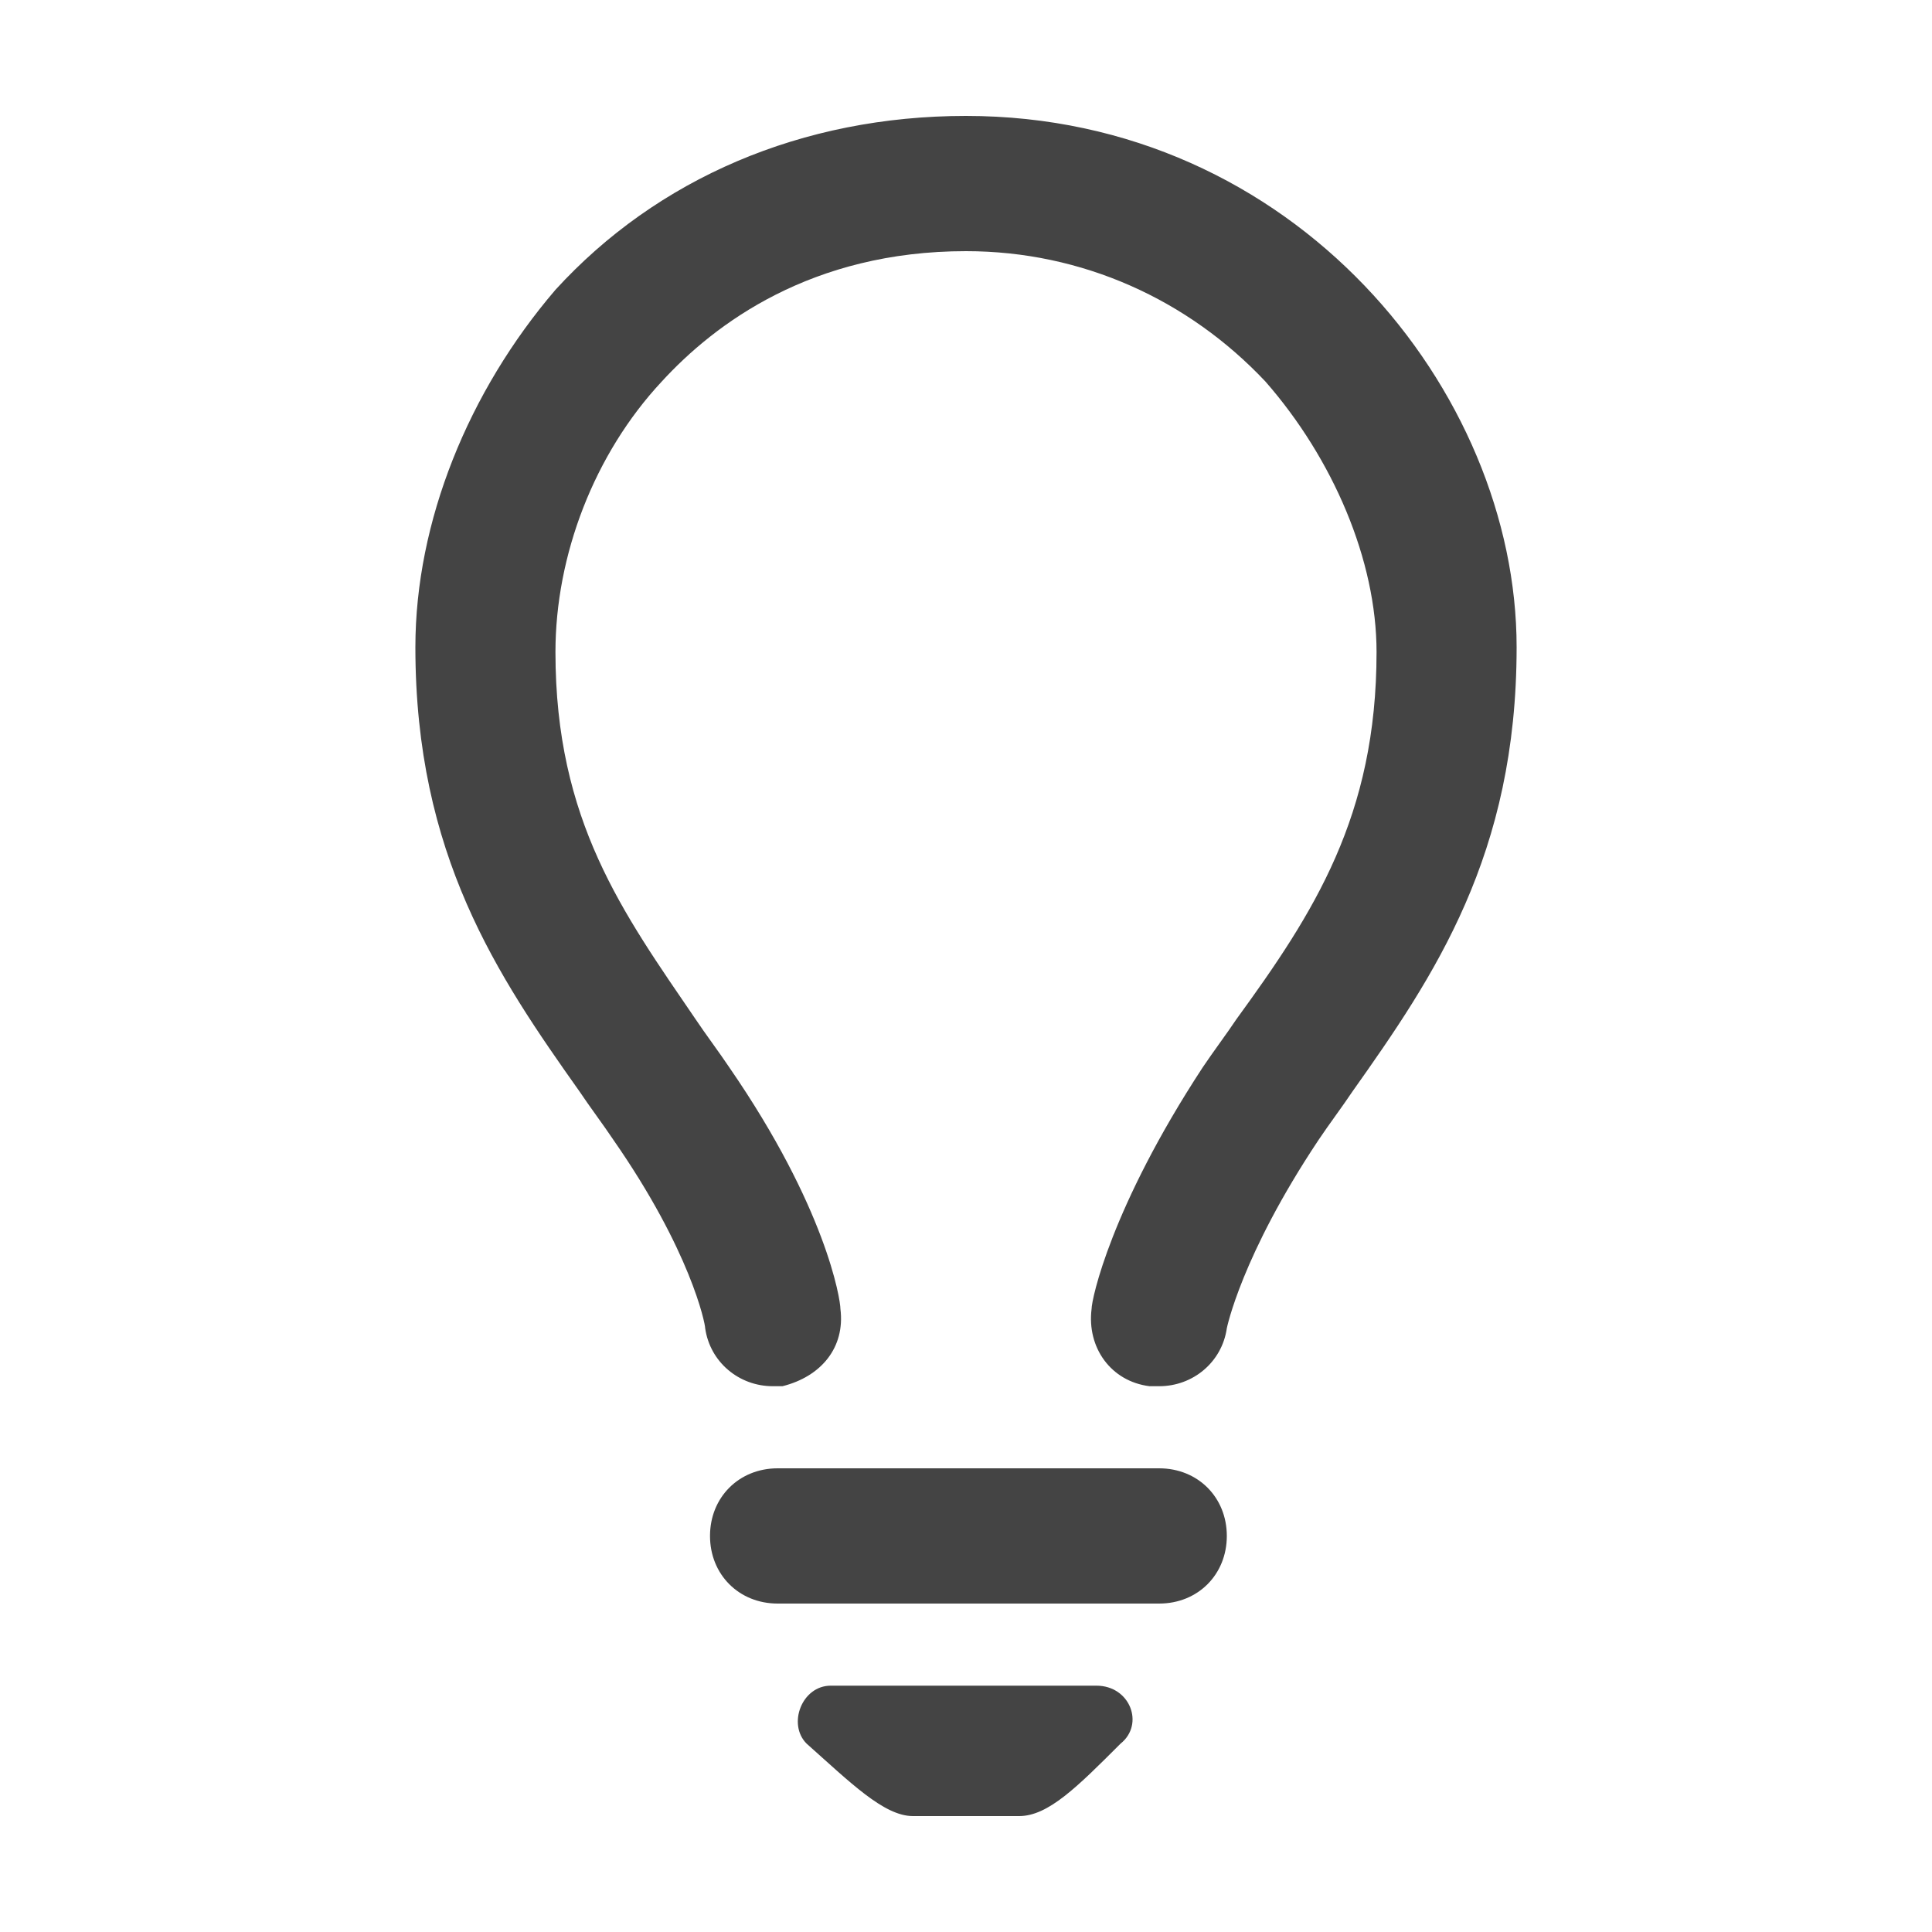 <?xml version="1.0" encoding="utf-8"?>
<!DOCTYPE svg PUBLIC "-//W3C//DTD SVG 1.1//EN" "http://www.w3.org/Graphics/SVG/1.1/DTD/svg11.dtd">
<svg version="1.1" id="Layer_1" xmlns="http://www.w3.org/2000/svg" xmlns:xlink="http://www.w3.org/1999/xlink" x="0px" y="0px"
	 viewBox="0 0 40 40" enable-background="new 0 0 40 40" xml:space="preserve">
<path fill="#444444" d="M17.2,34.9c-0.6,0-0.9,0.8-0.5,1.2c0.9,0.8,1.6,1.5,2.2,1.5h2.2c0.6,0,1.2-0.6,2.1-1.5
	c0.5-0.4,0.2-1.2-0.5-1.2H17.2z M24,33.2h-7.9c-0.8,0-1.4-0.6-1.4-1.4s0.6-1.4,1.4-1.4H24c0.8,0,1.4,0.6,1.4,1.4S24.8,33.2,24,33.2z
	 M16,28.7c-0.7,0-1.3-0.5-1.4-1.2c0-0.1-0.3-1.6-1.9-3.9c-0.2-0.3-0.5-0.7-0.7-1c-1.7-2.4-3.4-4.9-3.4-9.2c0-2.6,1.1-5.3,2.9-7.4
	c2.1-2.3,5.1-3.6,8.5-3.6c0.8,0,1.4,0.6,1.4,1.4S20.8,5.2,20,5.2c-3.2,0-5.2,1.5-6.3,2.7c-1.4,1.5-2.2,3.6-2.2,5.6
	c0,3.5,1.4,5.4,2.9,7.6c0.2,0.3,0.5,0.7,0.7,1c2,2.9,2.3,4.8,2.3,5c0.1,0.8-0.4,1.4-1.2,1.6C16.1,28.7,16.1,28.7,16,28.7z M24,28.7
	c-0.1,0-0.1,0-0.2,0c-0.8-0.1-1.3-0.8-1.2-1.6c0-0.2,0.4-2.1,2.3-5c0.2-0.3,0.5-0.7,0.7-1c1.6-2.2,2.9-4.2,2.9-7.6
	c0-1.9-0.9-4-2.3-5.6c-1.6-1.7-3.8-2.7-6.2-2.7c-0.8,0-1.4-0.6-1.4-1.4s0.6-1.4,1.4-1.4c6.8,0,11.4,5.7,11.4,11
	c0,4.3-1.7,6.8-3.4,9.2c-0.2,0.3-0.5,0.7-0.7,1c-1.6,2.4-1.9,3.9-1.9,3.9C25.3,28.2,24.7,28.7,24,28.7z"/>
</svg>
